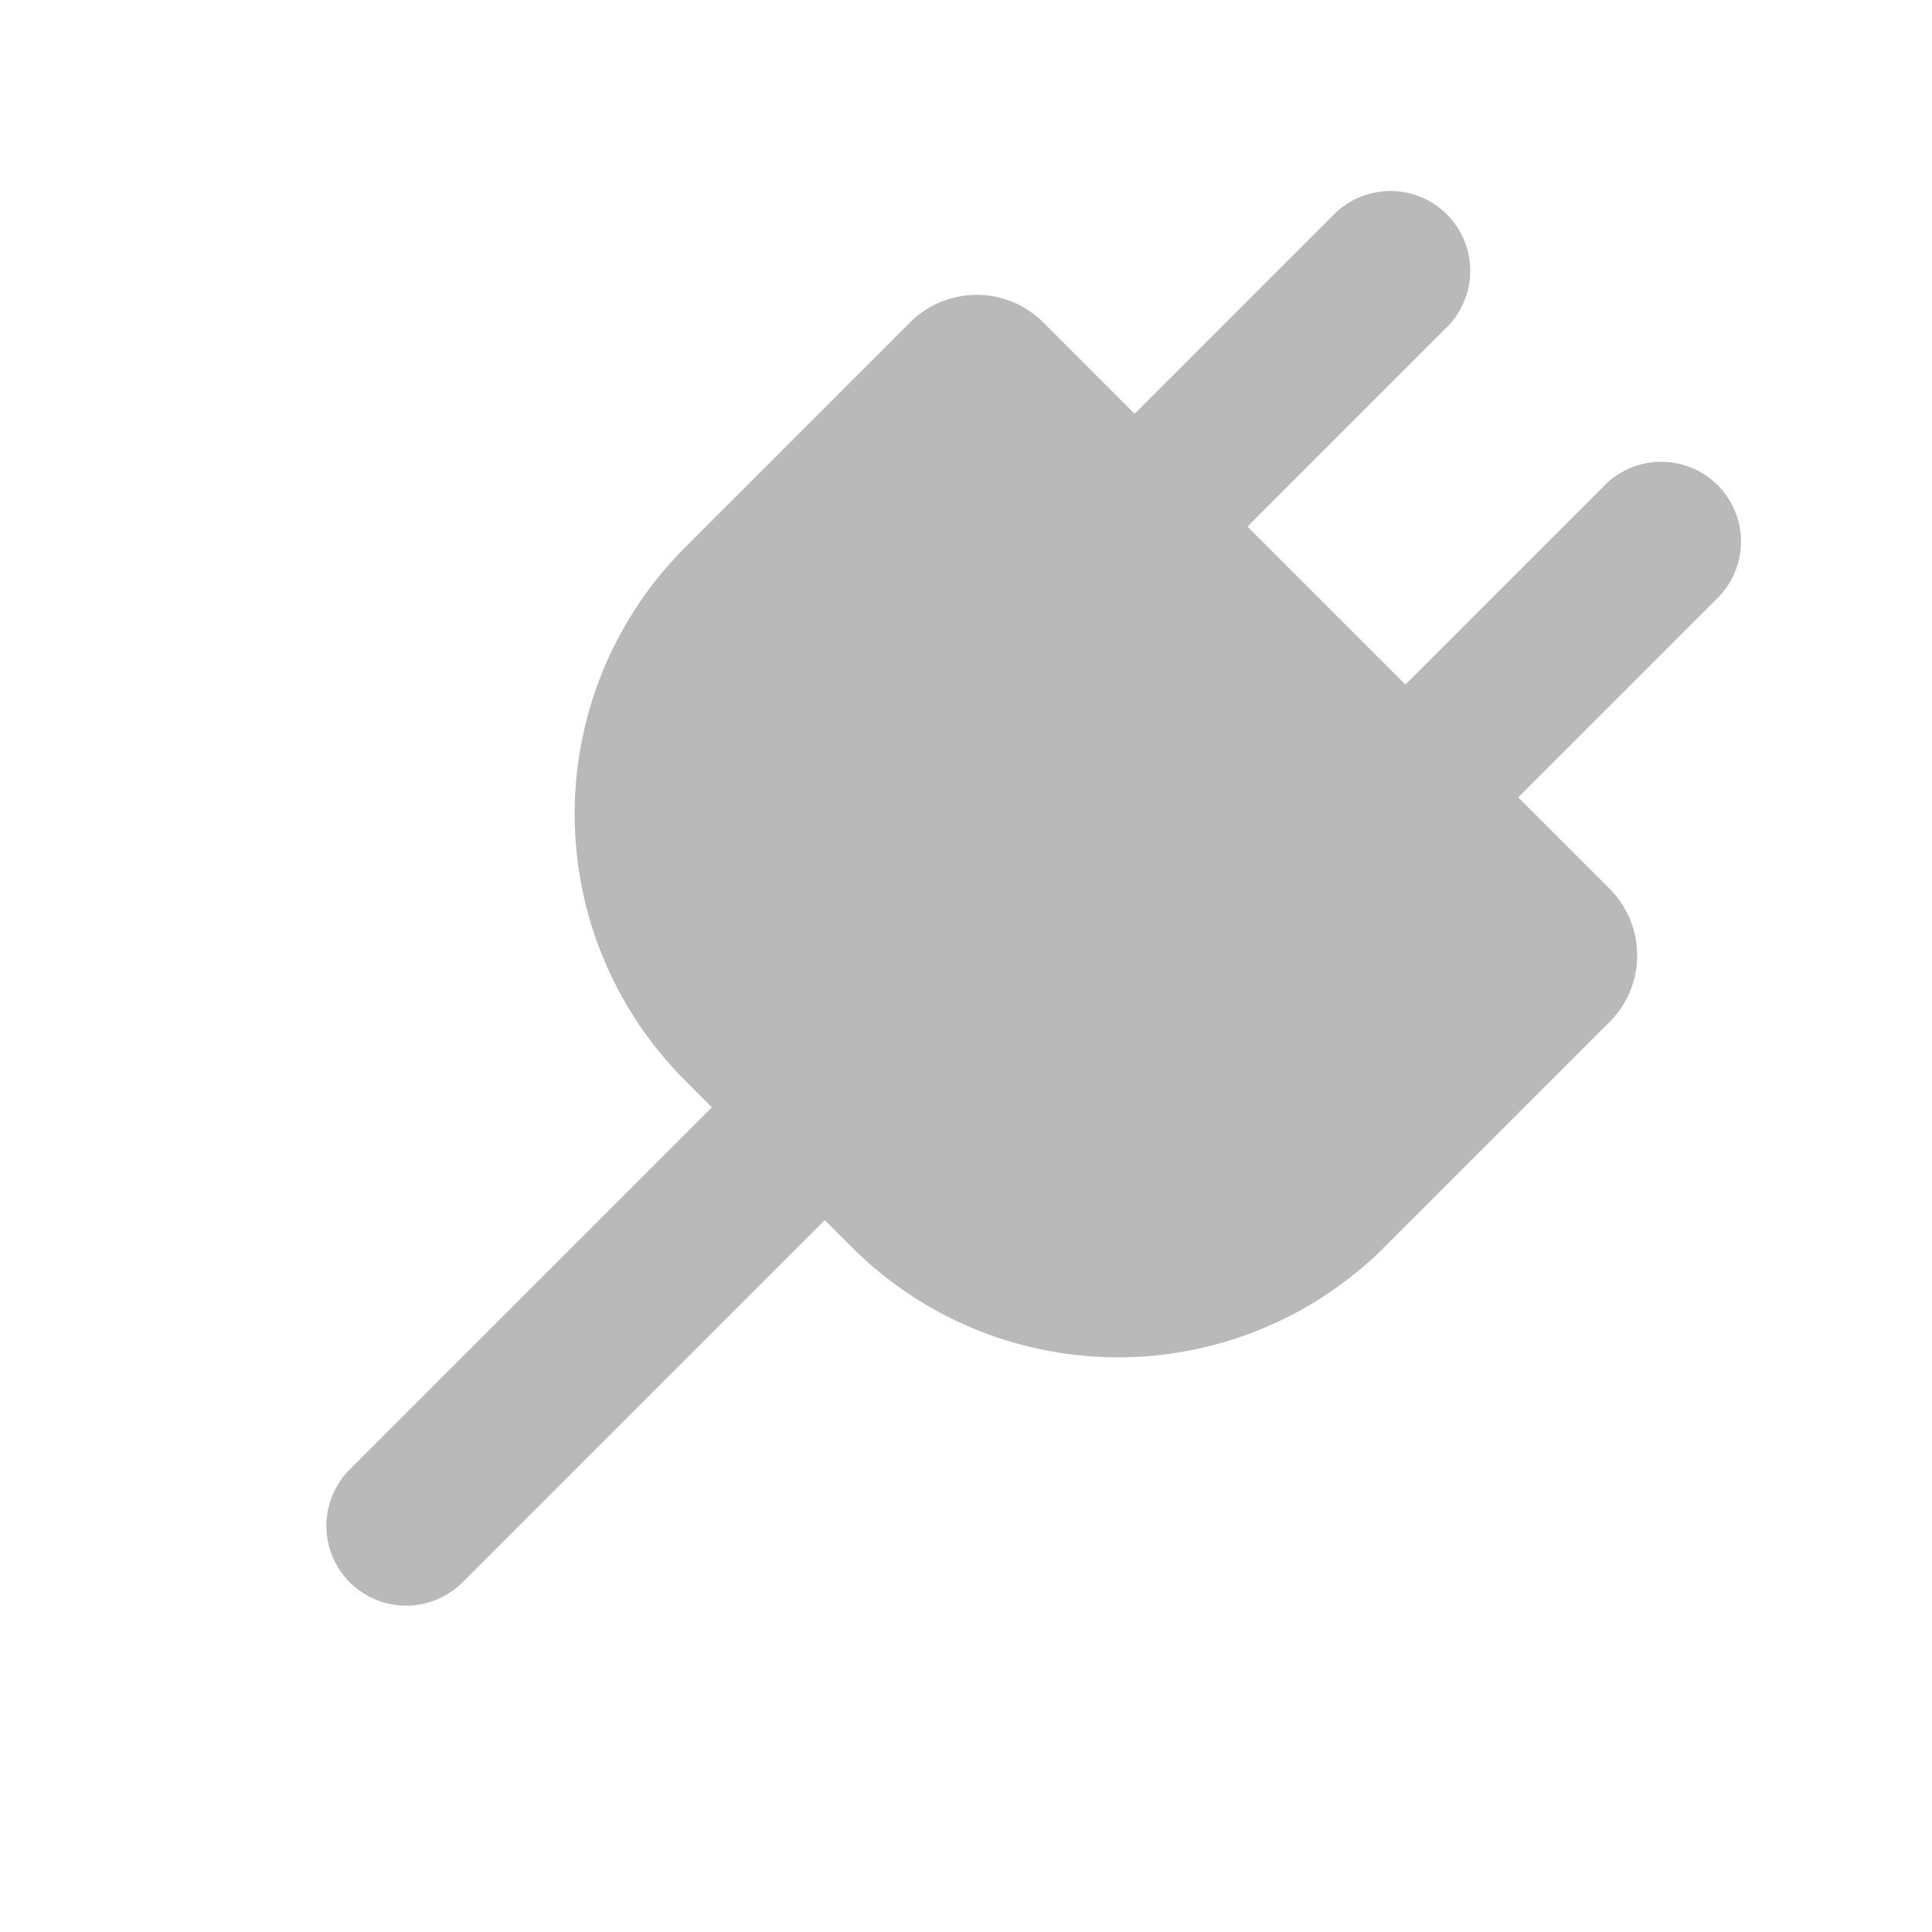 <svg xmlns="http://www.w3.org/2000/svg" width="41.012" height="41.012" viewBox="0 0 41.012 41.012">
  <path id="plugin" d="M8.807,39.307V28.434H8a8,8,0,0,1-8-8V13.679a2,2,0,0,1,2-2H4.742V5.693a1.693,1.693,0,1,1,3.387,0v5.986h4.742V5.693a1.693,1.693,0,1,1,3.387,0v5.986H19a2,2,0,0,1,2,2v6.755a8,8,0,0,1-8,8h-.806V39.307a1.693,1.693,0,0,1-3.387,0Z" transform="translate(28.991 -2.828) rotate(45)" fill="#b9b9b9"/>
</svg>
